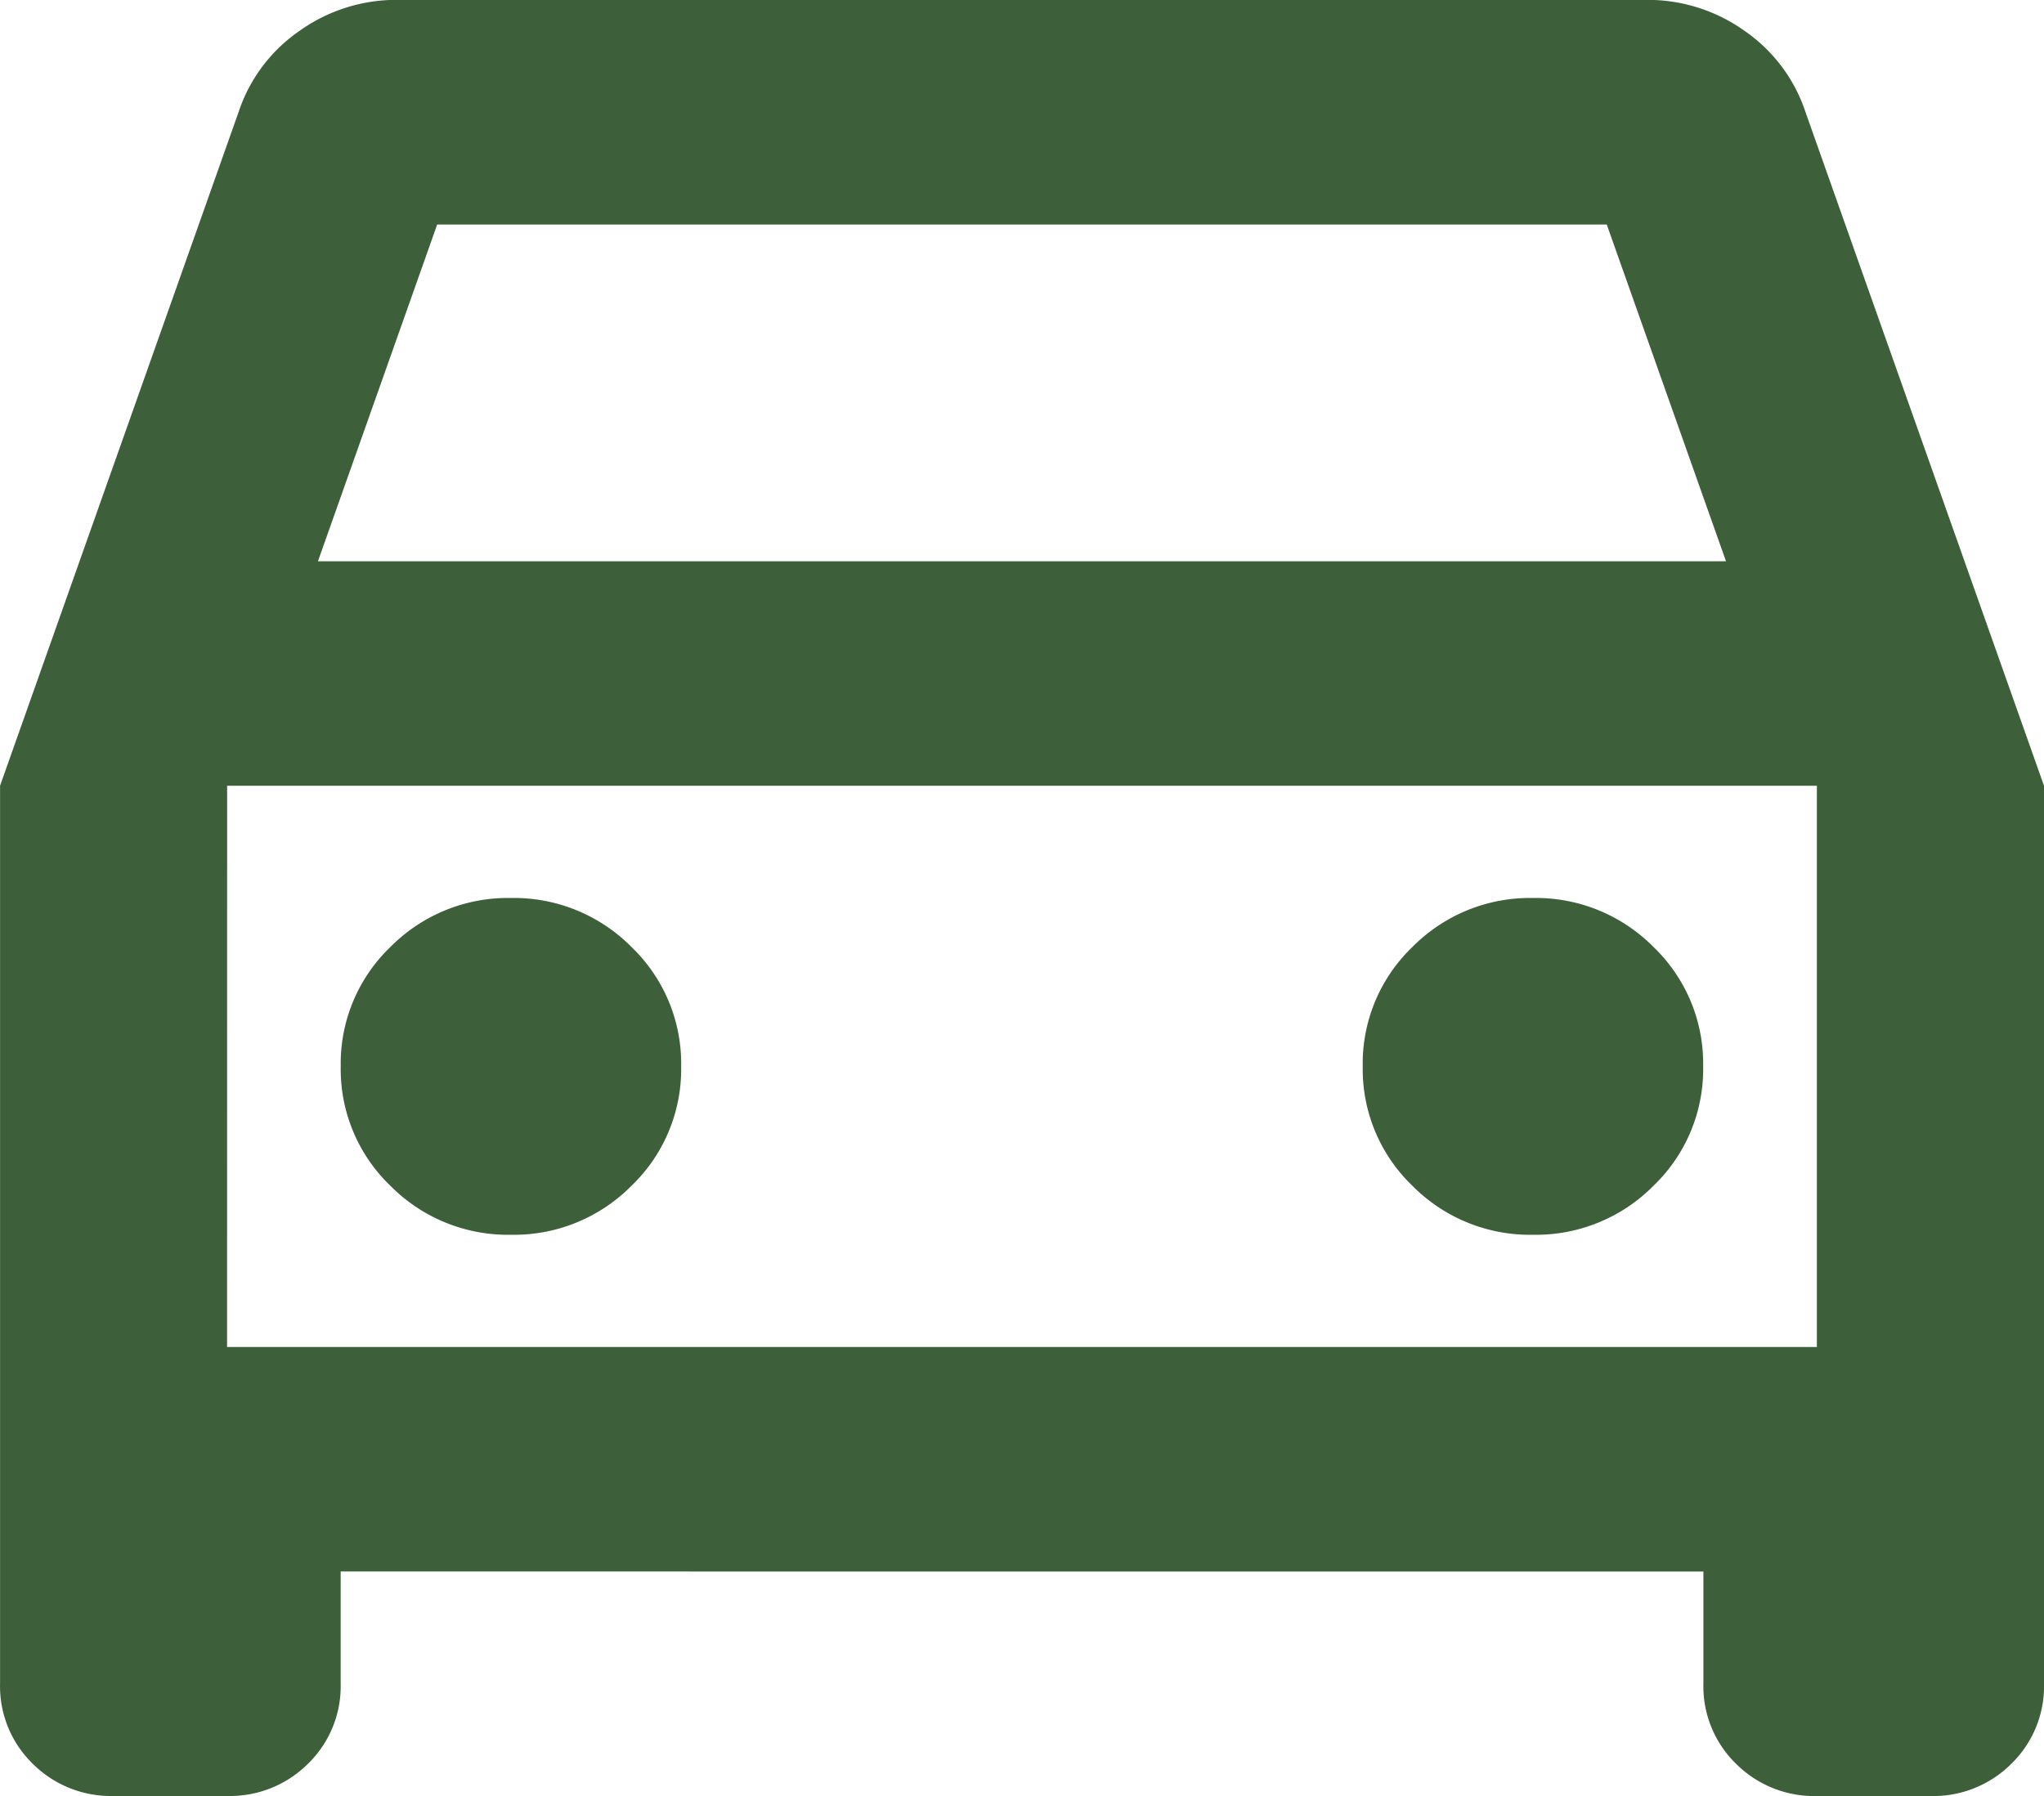 <svg xmlns="http://www.w3.org/2000/svg" width="33" height="29" viewBox="0 0 33 29">
  <path id="directions_car_FILL0_wght400_GRAD0_opsz24" d="M125.5-734.625v1.812a1.744,1.744,0,0,1-.527,1.292,1.784,1.784,0,0,1-1.306.521h-1.833a1.784,1.784,0,0,1-1.306-.521,1.744,1.744,0,0,1-.527-1.292v-14.5l3.85-10.875a2.572,2.572,0,0,1,.985-1.314,2.69,2.69,0,0,1,1.581-.5h20.167a2.69,2.69,0,0,1,1.581.5,2.572,2.572,0,0,1,.985,1.314L153-747.312v14.5a1.744,1.744,0,0,1-.527,1.292,1.785,1.785,0,0,1-1.306.521h-1.833a1.785,1.785,0,0,1-1.306-.521,1.744,1.744,0,0,1-.527-1.292v-1.812Zm-.367-16.312h22.733l-1.925-5.437H127.058Zm-1.467,3.625v0Zm4.583,7.25a2.668,2.668,0,0,0,1.948-.793,2.607,2.607,0,0,0,.8-1.926,2.607,2.607,0,0,0-.8-1.926,2.668,2.668,0,0,0-1.948-.793,2.668,2.668,0,0,0-1.948.793,2.607,2.607,0,0,0-.8,1.926,2.607,2.607,0,0,0,.8,1.926A2.668,2.668,0,0,0,128.25-740.062Zm16.5,0a2.668,2.668,0,0,0,1.948-.793,2.607,2.607,0,0,0,.8-1.926,2.607,2.607,0,0,0-.8-1.926,2.668,2.668,0,0,0-1.948-.793,2.668,2.668,0,0,0-1.948.793,2.607,2.607,0,0,0-.8,1.926,2.607,2.607,0,0,0,.8,1.926A2.668,2.668,0,0,0,144.75-740.062Zm-21.083,1.812h25.667v-9.062H123.667Z" transform="translate(-120 760)" fill="#3d603b"/>
</svg>

